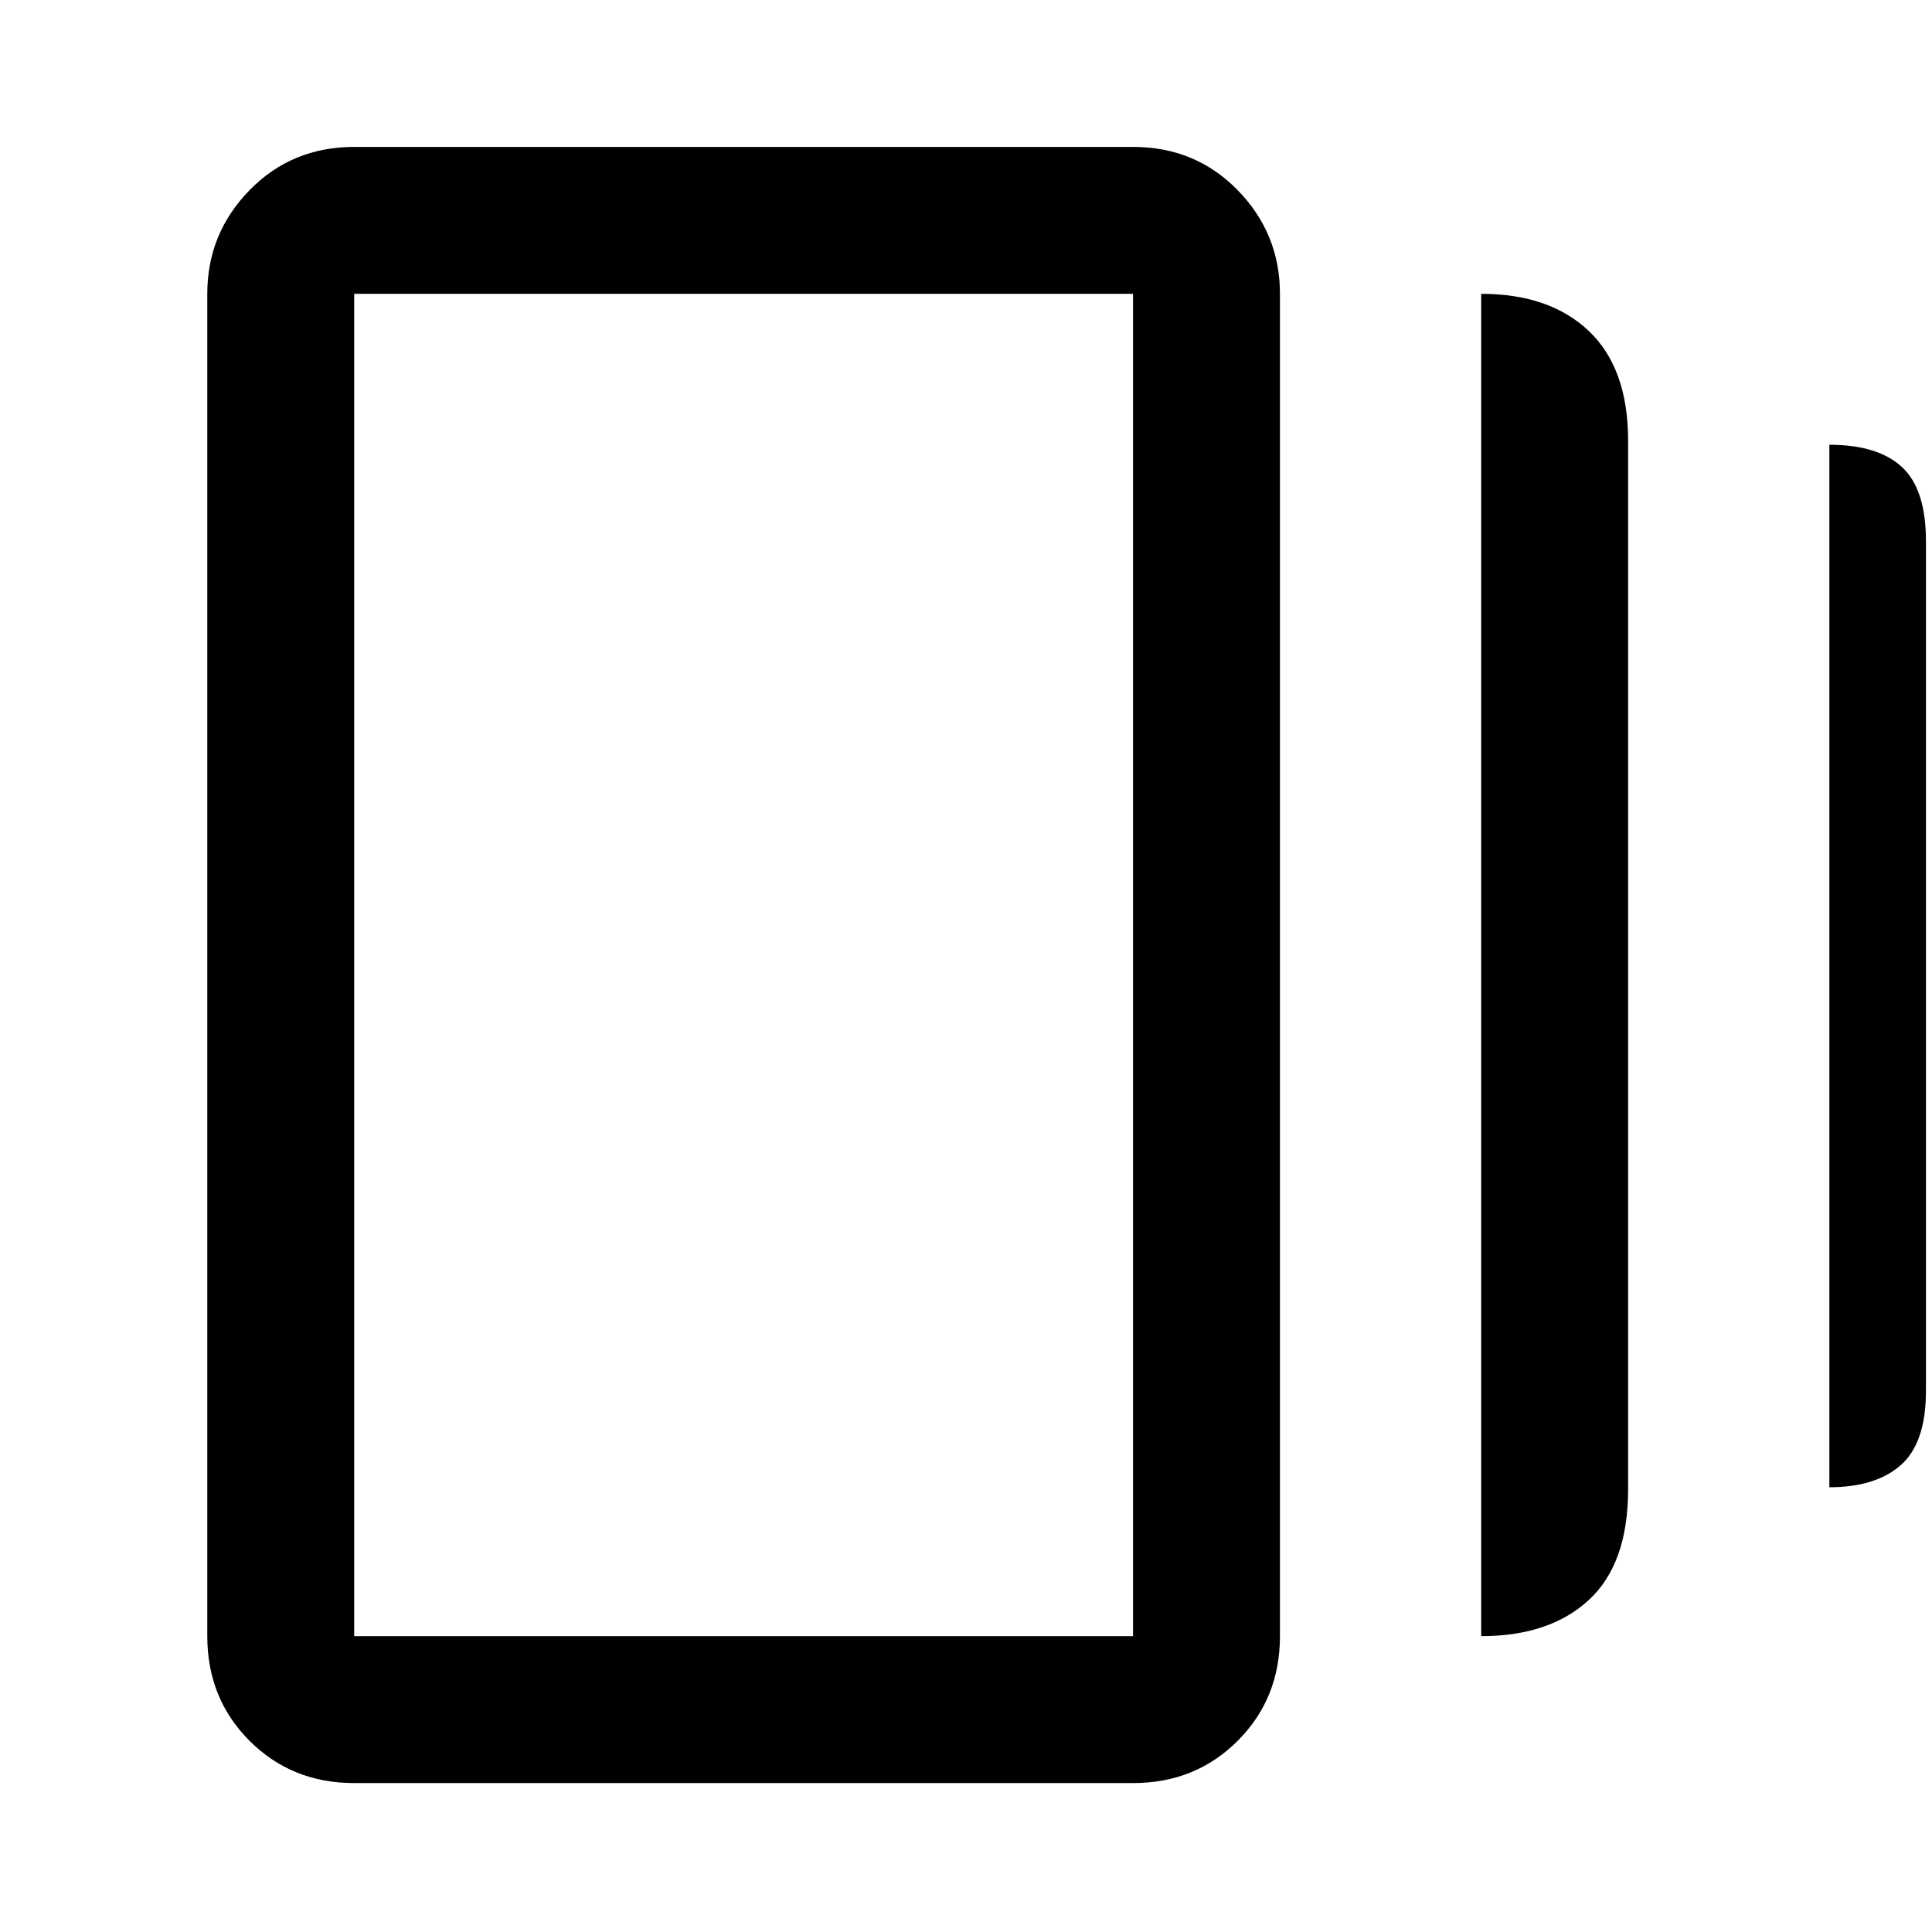 <svg xmlns="http://www.w3.org/2000/svg" height="48" width="48"><path d="M36.8 40.65V7.3Q38.5 7.3 39.475 8.225Q40.45 9.15 40.45 10.95V37Q40.45 38.85 39.475 39.75Q38.5 40.65 36.8 40.65ZM8.8 44.3Q7.25 44.3 6.2 43.25Q5.15 42.2 5.15 40.65V7.3Q5.15 5.8 6.2 4.725Q7.25 3.65 8.8 3.65H28.15Q29.7 3.65 30.75 4.725Q31.8 5.8 31.8 7.3V40.65Q31.8 42.2 30.75 43.25Q29.7 44.3 28.15 44.3ZM45.45 36.95V11.05Q46.65 11.05 47.25 11.6Q47.85 12.15 47.85 13.45V34.55Q47.85 35.85 47.225 36.4Q46.6 36.95 45.45 36.95ZM8.8 40.65H28.15Q28.15 40.65 28.15 40.65Q28.15 40.65 28.15 40.65V7.3Q28.15 7.3 28.15 7.3Q28.15 7.3 28.15 7.3H8.8Q8.8 7.3 8.8 7.3Q8.8 7.3 8.8 7.3V40.65Q8.8 40.65 8.8 40.65Q8.8 40.65 8.8 40.65ZM8.8 7.3Q8.8 7.3 8.8 7.3Q8.8 7.3 8.8 7.3V40.65Q8.8 40.65 8.8 40.65Q8.8 40.65 8.8 40.65Q8.8 40.65 8.8 40.65Q8.8 40.65 8.8 40.65V7.3Q8.8 7.3 8.8 7.3Q8.8 7.3 8.8 7.3Z"/></svg>